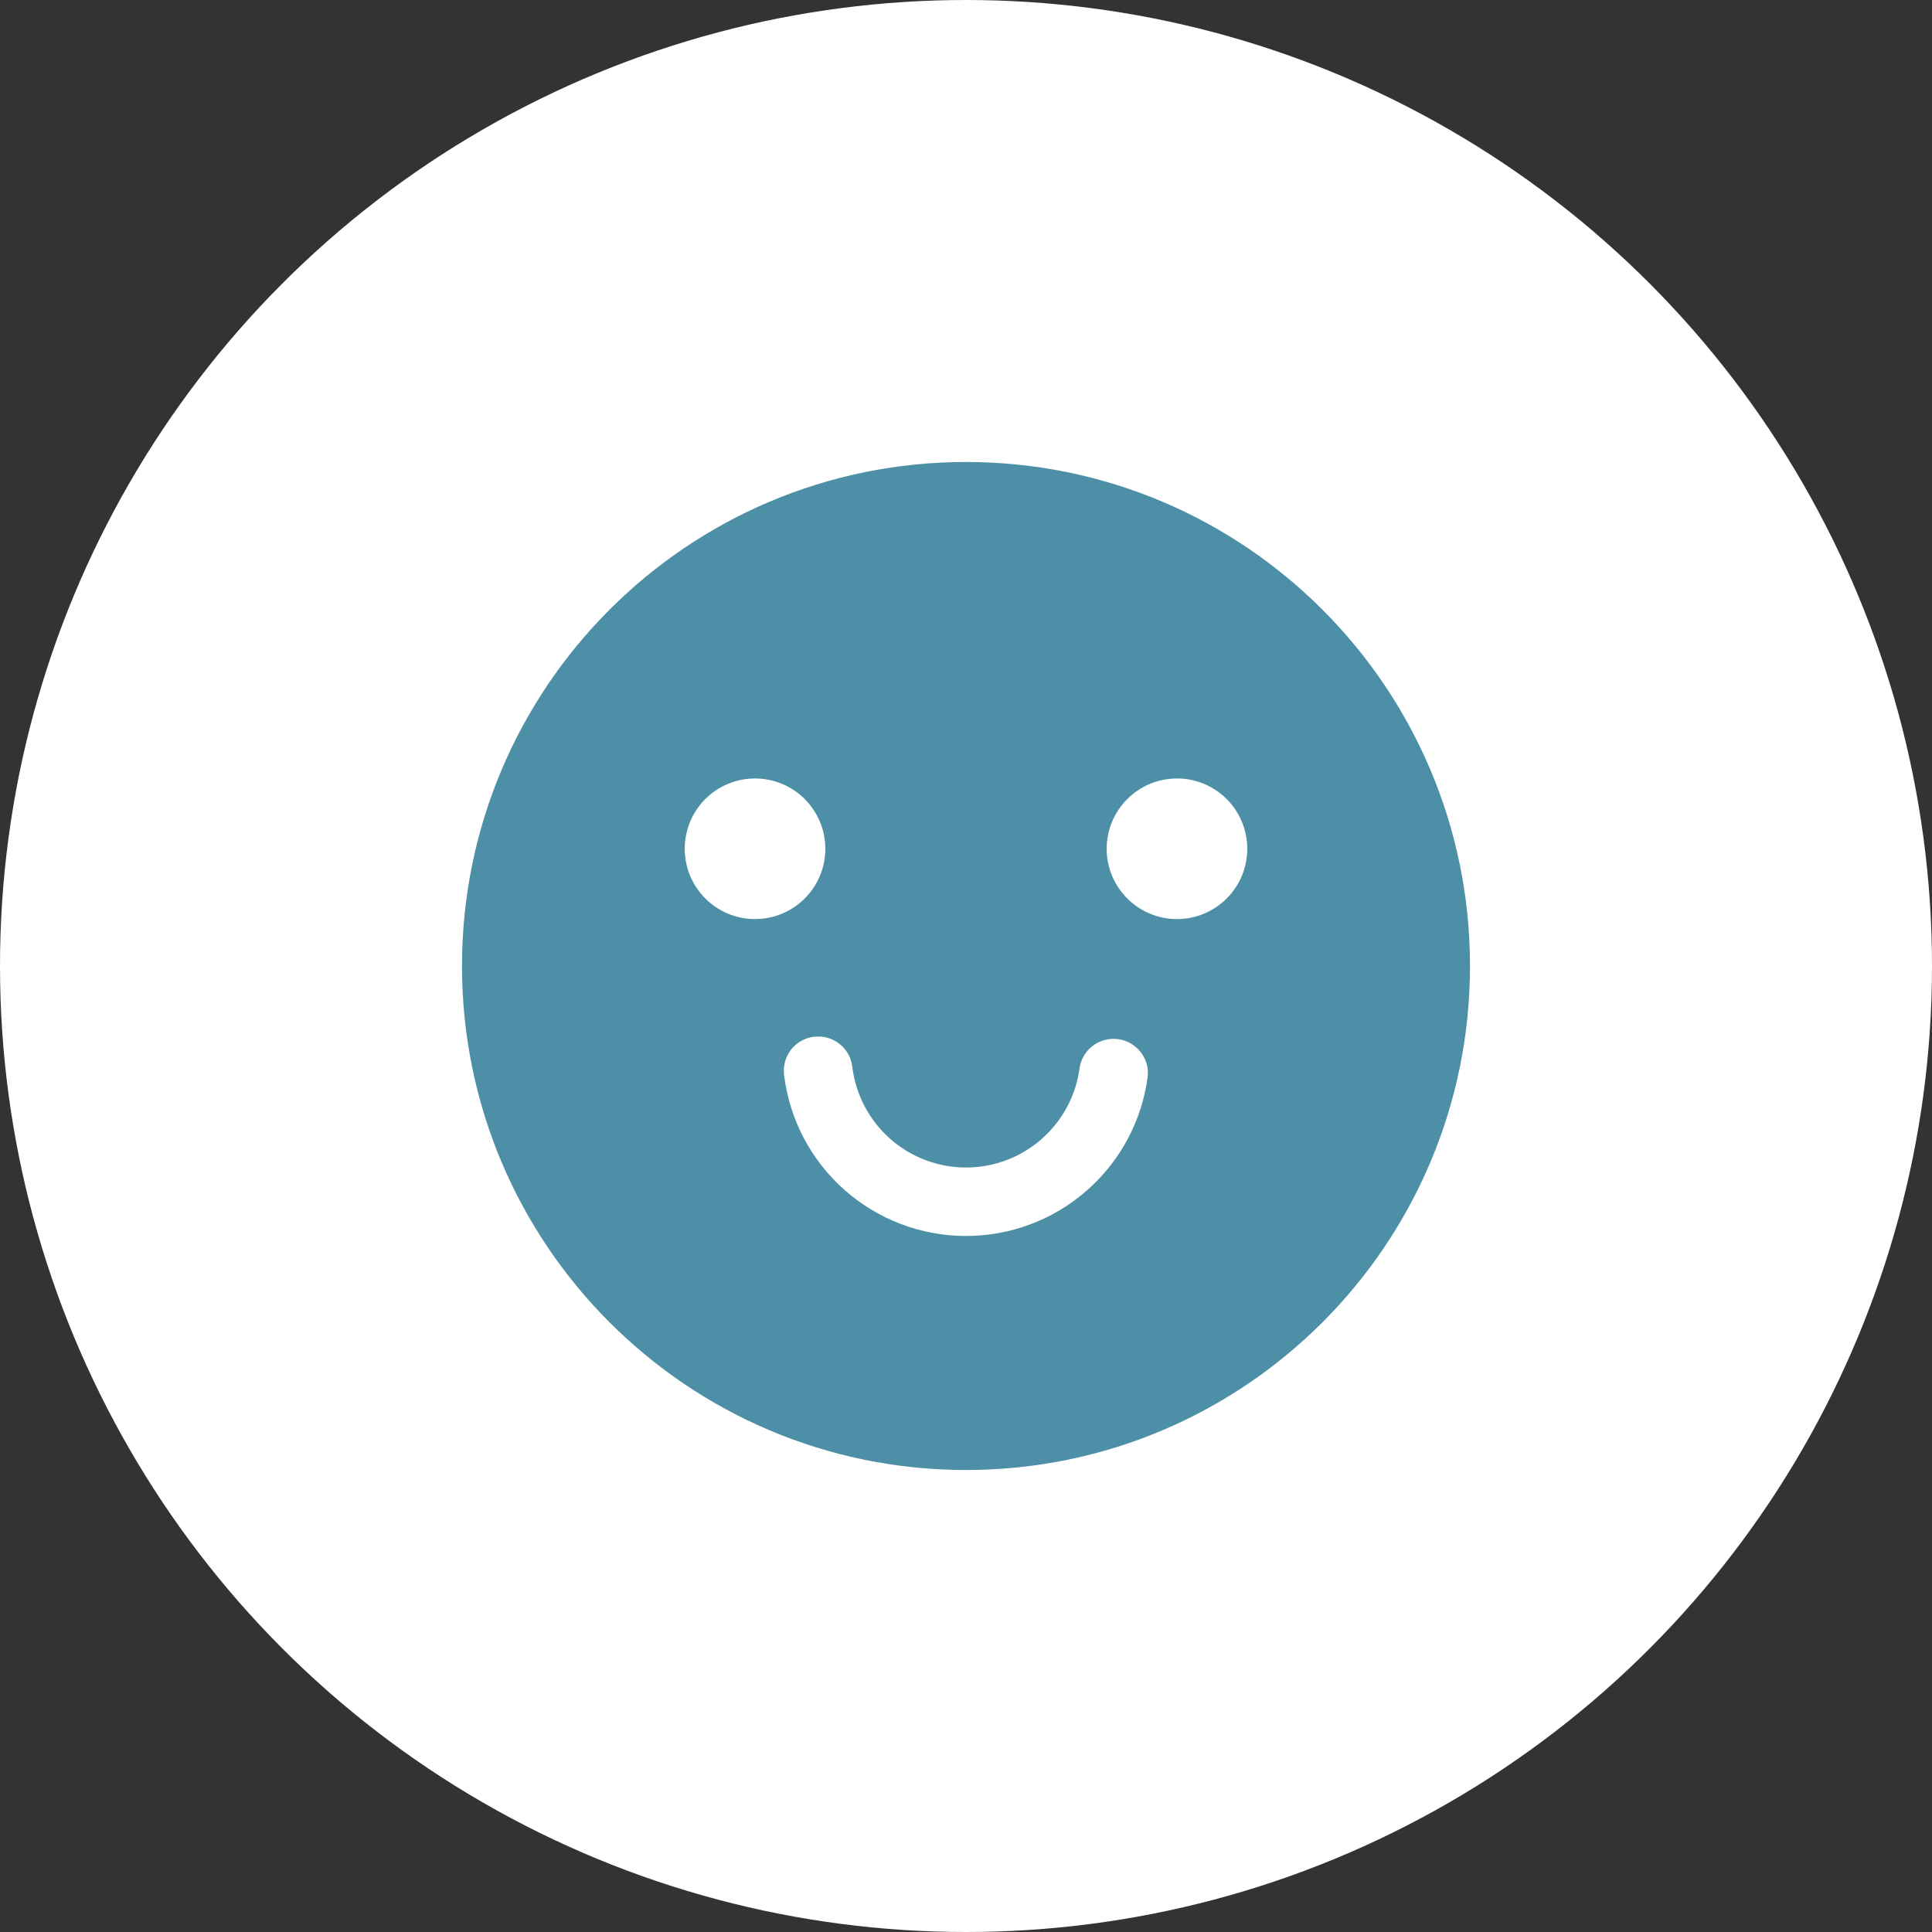 <svg width="46" height="46" viewBox="0 0 46 46" fill="none" xmlns="http://www.w3.org/2000/svg">
<rect x="0" y="0" width="46" height="46" fill="#333333" stroke="none"/>
<circle cx="23" cy="23" r="23" fill="white"/>
<path d="M23 11C29.628 11 35 16.372 35 23C35 29.628 29.628 35 23 35C16.372 35 11 29.628 11 23C11 16.372 16.372 11 23 11ZM19.503 24.679L19.383 24.684C19.276 24.696 19.173 24.73 19.079 24.782C18.985 24.835 18.902 24.905 18.836 24.99C18.77 25.075 18.721 25.172 18.692 25.276C18.663 25.379 18.655 25.488 18.668 25.594C18.797 26.65 19.307 27.621 20.102 28.327C20.897 29.033 21.922 29.424 22.985 29.428C24.049 29.432 25.076 29.047 25.876 28.346C26.676 27.646 27.192 26.677 27.328 25.623C27.347 25.413 27.283 25.203 27.15 25.039C27.017 24.874 26.826 24.767 26.616 24.741C26.407 24.714 26.195 24.77 26.025 24.896C25.855 25.022 25.741 25.208 25.706 25.417C25.622 26.076 25.299 26.682 24.799 27.121C24.3 27.559 23.657 27.8 22.992 27.798C22.327 27.796 21.686 27.551 21.189 27.11C20.692 26.668 20.373 26.06 20.293 25.4C20.28 25.293 20.247 25.19 20.194 25.096C20.142 25.002 20.071 24.919 19.986 24.853C19.902 24.786 19.805 24.737 19.701 24.708C19.597 24.68 19.489 24.672 19.382 24.685L19.503 24.679ZM17.977 18.535C17.533 18.535 17.107 18.711 16.793 19.025C16.479 19.339 16.303 19.765 16.303 20.209C16.303 20.653 16.479 21.079 16.793 21.392C17.107 21.706 17.533 21.883 17.977 21.883C18.421 21.883 18.847 21.706 19.16 21.392C19.474 21.079 19.651 20.653 19.651 20.209C19.651 19.765 19.474 19.339 19.16 19.025C18.847 18.711 18.421 18.535 17.977 18.535ZM28.023 18.535C27.579 18.535 27.153 18.711 26.84 19.025C26.526 19.339 26.349 19.765 26.349 20.209C26.349 20.653 26.526 21.079 26.84 21.392C27.153 21.706 27.579 21.883 28.023 21.883C28.467 21.883 28.893 21.706 29.207 21.392C29.521 21.079 29.697 20.653 29.697 20.209C29.697 19.765 29.521 19.339 29.207 19.025C28.893 18.711 28.467 18.535 28.023 18.535Z" fill="#4D8FA7"/>
</svg>
